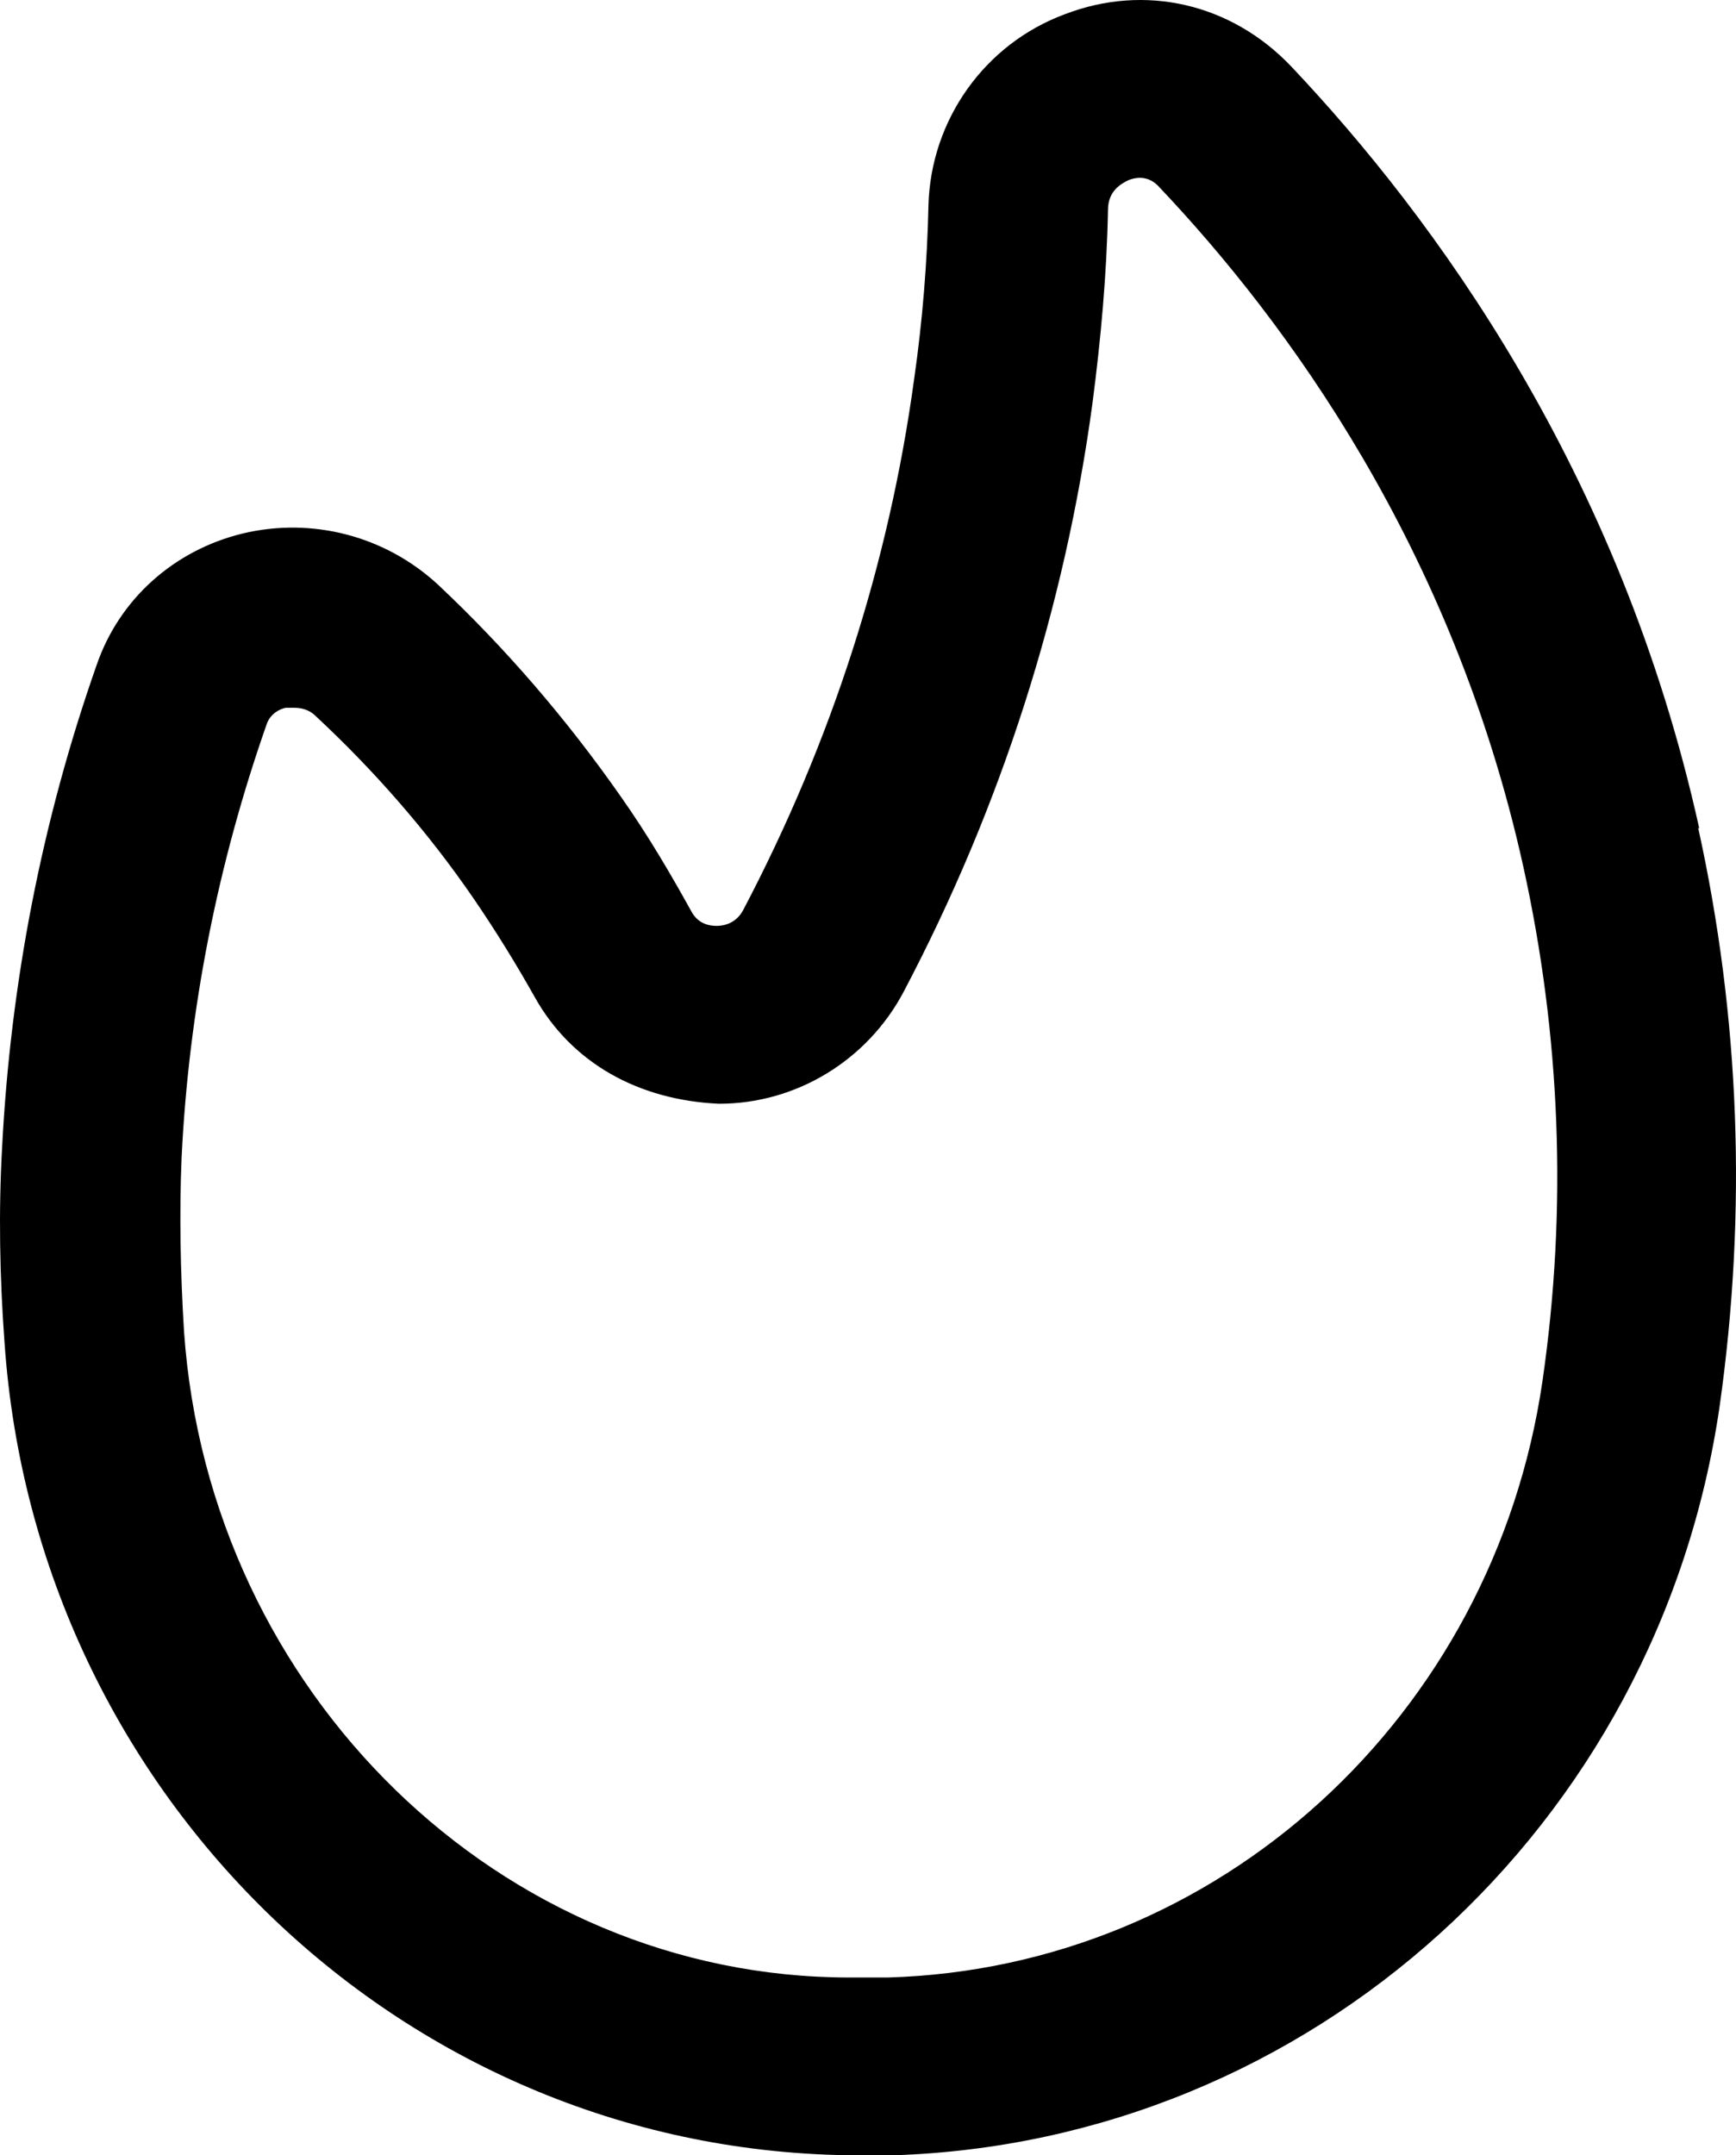 <svg width="29" height="36" viewBox="0 0 29 36" fill="none" xmlns="http://www.w3.org/2000/svg">
<path d="M28.387 13.841C27.067 7.861 23.948 3.624 21.569 1.109C20.569 0.059 19.129 -0.277 17.79 0.237C16.45 0.733 15.55 2 15.51 3.426C15.49 4.376 15.41 5.366 15.27 6.337C14.851 9.406 13.891 12.396 12.411 15.208C12.291 15.426 12.091 15.465 11.971 15.465C11.871 15.465 11.671 15.445 11.552 15.228C11.212 14.614 10.832 13.96 10.372 13.307C9.472 12.02 8.452 10.832 7.313 9.762C6.433 8.95 5.213 8.634 4.054 8.911C2.914 9.188 1.994 10 1.614 11.109C0.695 13.723 0.175 16.436 0.035 19.168C-0.025 20.238 -0.005 21.327 0.075 22.416C0.595 30.02 6.793 35.98 14.331 36H14.911C21.889 35.782 27.707 30.515 28.727 23.485C29.186 20.238 29.066 16.99 28.367 13.822L28.387 13.841ZM25.767 23.069C24.948 28.673 20.349 32.871 14.831 33.03H14.191C8.372 33.03 3.494 28.277 3.074 22.238C3.014 21.267 2.994 20.277 3.034 19.327C3.154 16.871 3.634 14.435 4.454 12.099C4.514 11.921 4.674 11.841 4.773 11.822C4.793 11.822 4.853 11.822 4.913 11.822C5.013 11.822 5.153 11.841 5.273 11.96C6.253 12.871 7.153 13.901 7.913 15.01C8.292 15.564 8.632 16.119 8.932 16.653C9.552 17.762 10.672 18.376 12.011 18.436C13.311 18.436 14.491 17.703 15.091 16.574C16.73 13.465 17.79 10.139 18.25 6.733C18.39 5.663 18.489 4.574 18.509 3.505C18.509 3.188 18.729 3.069 18.849 3.01C19.049 2.931 19.229 2.97 19.369 3.129C21.489 5.366 24.268 9.148 25.447 14.475C26.067 17.287 26.187 20.178 25.767 23.069Z" fill="black"/>
</svg>
